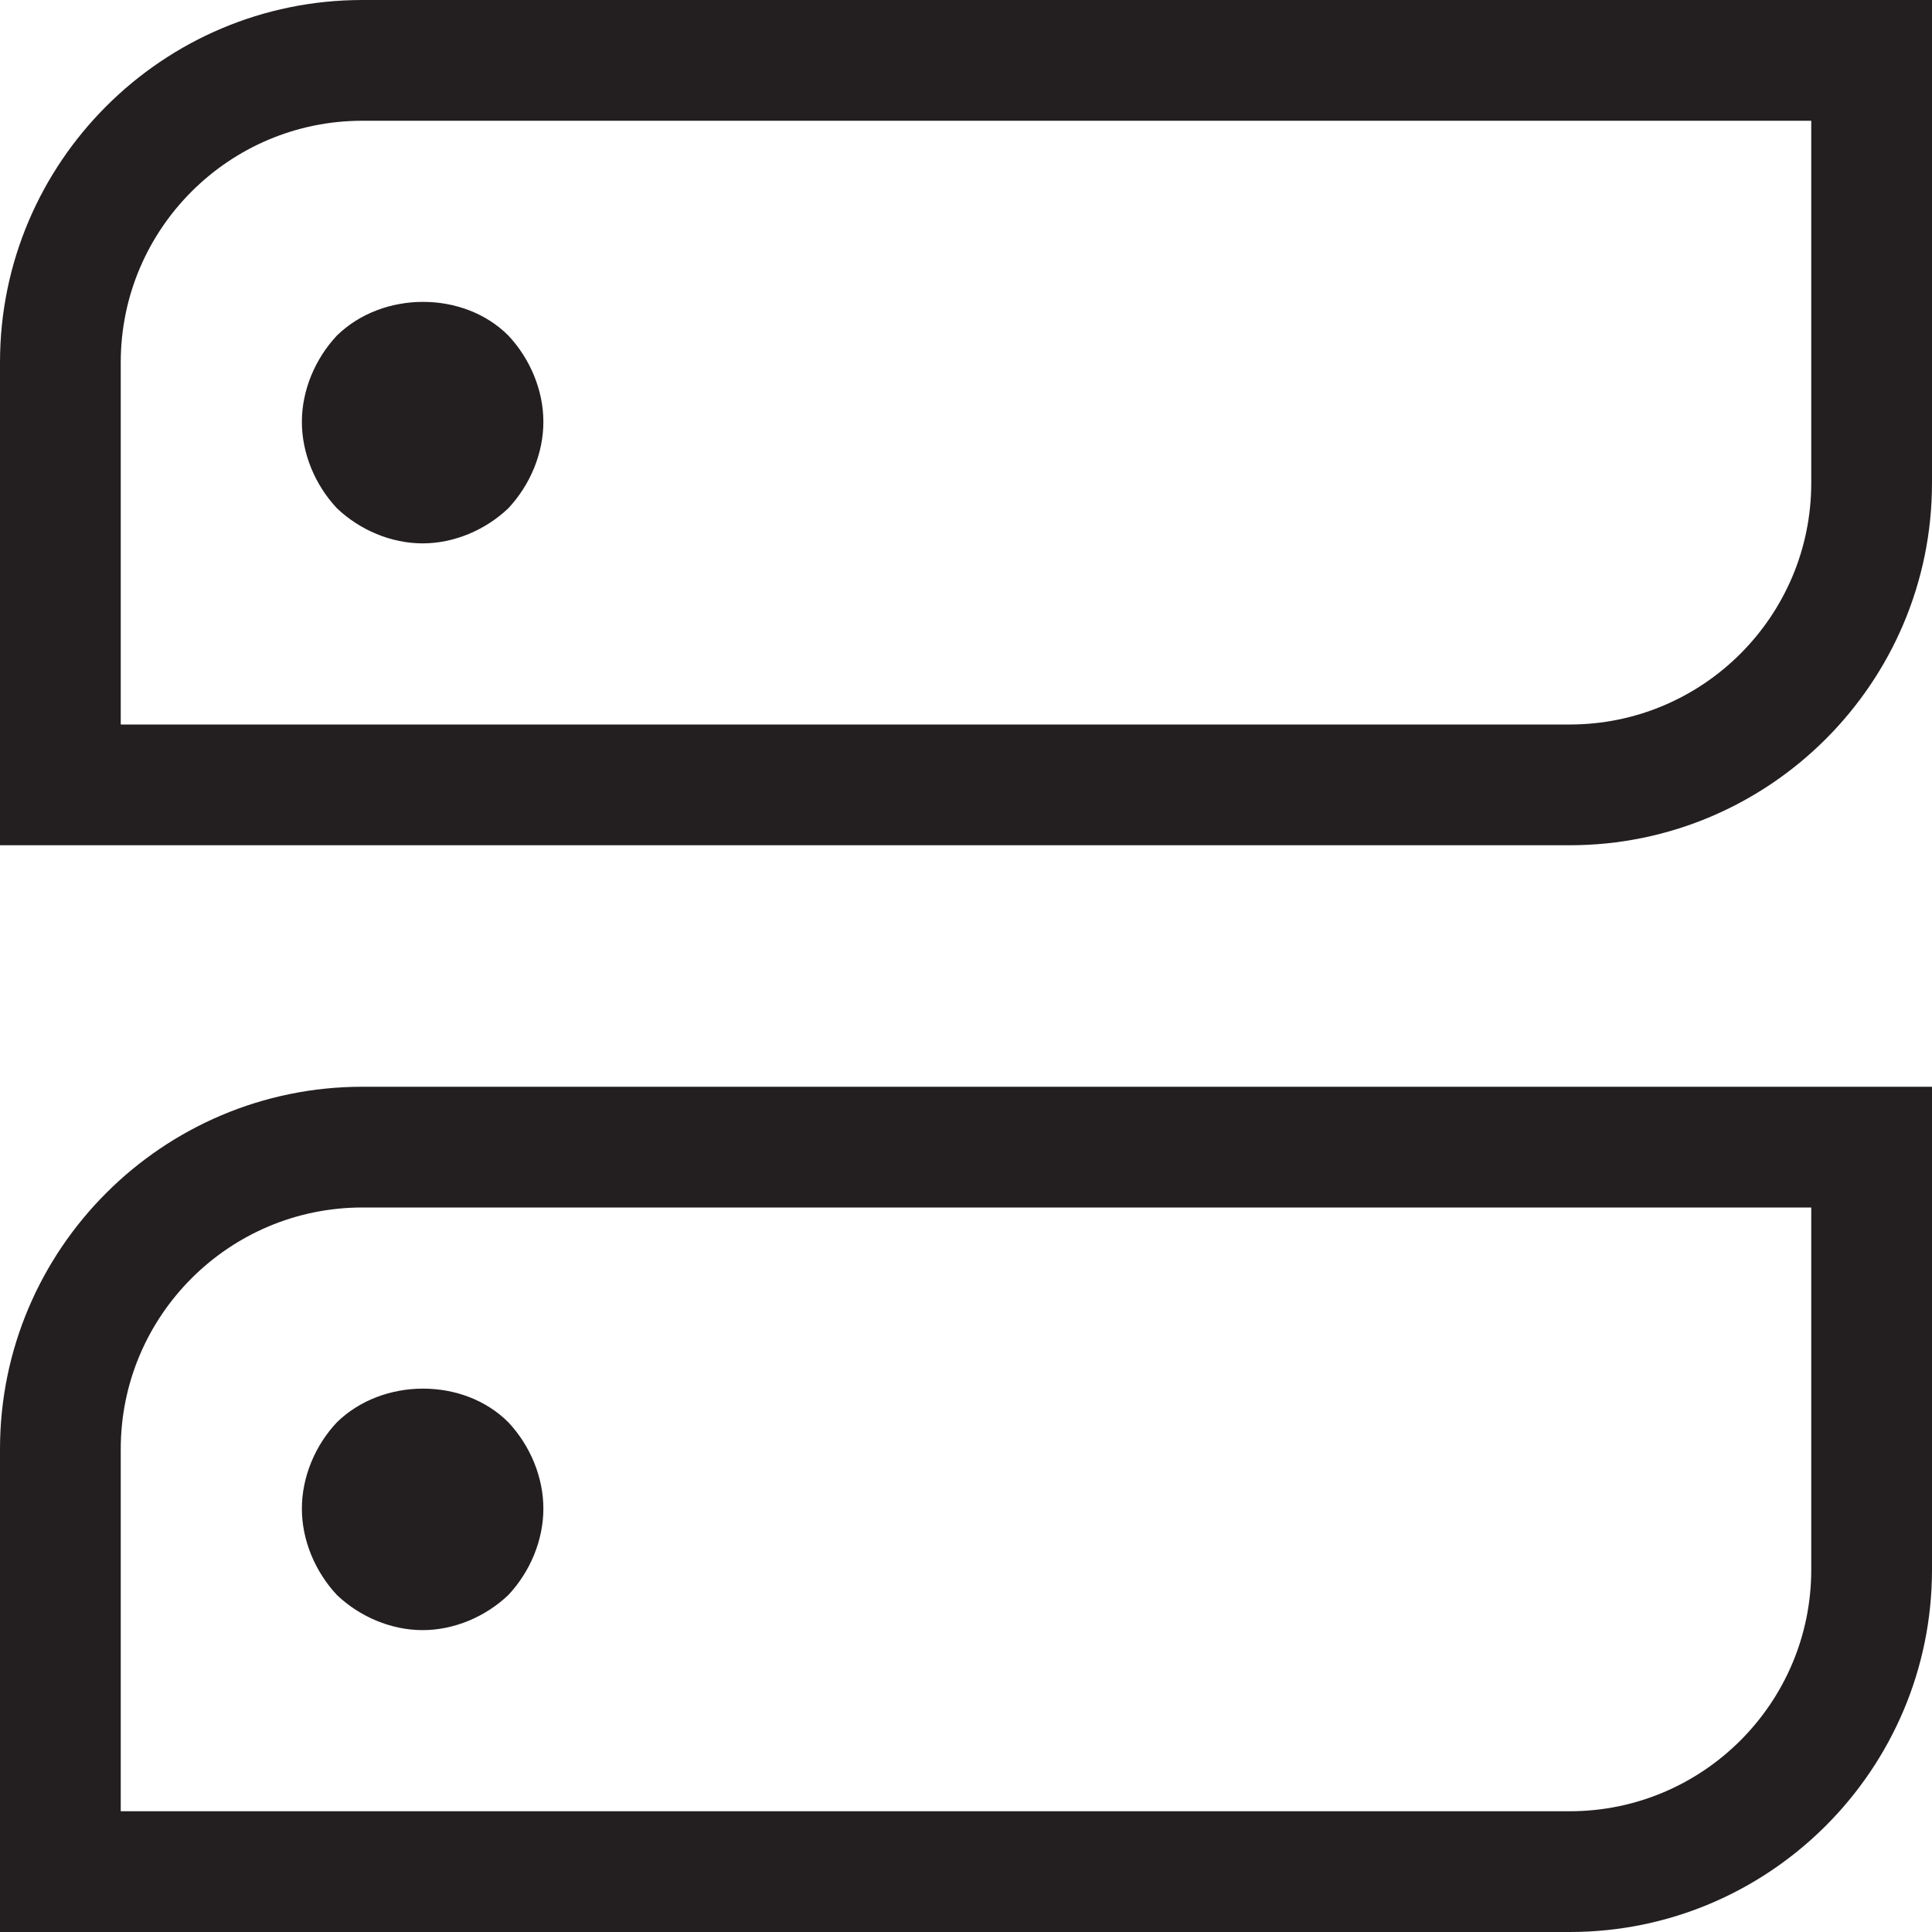 <?xml version="1.0" encoding="iso-8859-1"?>
<!-- Generator: Adobe Illustrator 16.0.0, SVG Export Plug-In . SVG Version: 6.00 Build 0)  -->
<!DOCTYPE svg PUBLIC "-//W3C//DTD SVG 1.1//EN" "http://www.w3.org/Graphics/SVG/1.1/DTD/svg11.dtd">
<svg version="1.1" id="Layer" xmlns="http://www.w3.org/2000/svg" xmlns:xlink="http://www.w3.org/1999/xlink" x="0px" y="0px"
	 width="16px" height="16px" viewBox="0 0 16 16" style="enable-background:new 0 0 16 16;" xml:space="preserve">
<path style="fill:#231F20;" d="M3.5,4.5c-0.26,0-0.52-0.11-0.71-0.291C2.61,4.017,2.5,3.756,2.5,3.494
	c0-0.263,0.11-0.523,0.29-0.715c0.38-0.372,1.05-0.372,1.42,0C4.39,2.971,4.5,3.231,4.5,3.494c0,0.262-0.11,0.522-0.29,0.715
	C4.02,4.39,3.76,4.5,3.5,4.5z M16,0v4c0,1.654-1.346,3-3,3H0V3c0-1.654,1.346-3,3.001-3H16z M15,1H3.001C1.897,1,1,1.897,1,3v3h12
	c1.103,0,2-0.897,2-2V1z M4.21,13.209c0.18-0.192,0.29-0.453,0.29-0.715c0-0.263-0.11-0.523-0.29-0.715
	c-0.37-0.372-1.04-0.372-1.42,0c-0.18,0.191-0.29,0.452-0.29,0.715c0,0.262,0.11,0.522,0.29,0.715C2.98,13.39,3.24,13.5,3.5,13.5
	C3.76,13.5,4.02,13.39,4.21,13.209z M16,9v4c0,1.654-1.346,3-3,3H0v-4c0-1.654,1.346-3,3.001-3H16z M15,10H3.001
	C1.897,10,1,10.897,1,12v3h12c1.103,0,2-0.897,2-2V10z"/>
</svg>
